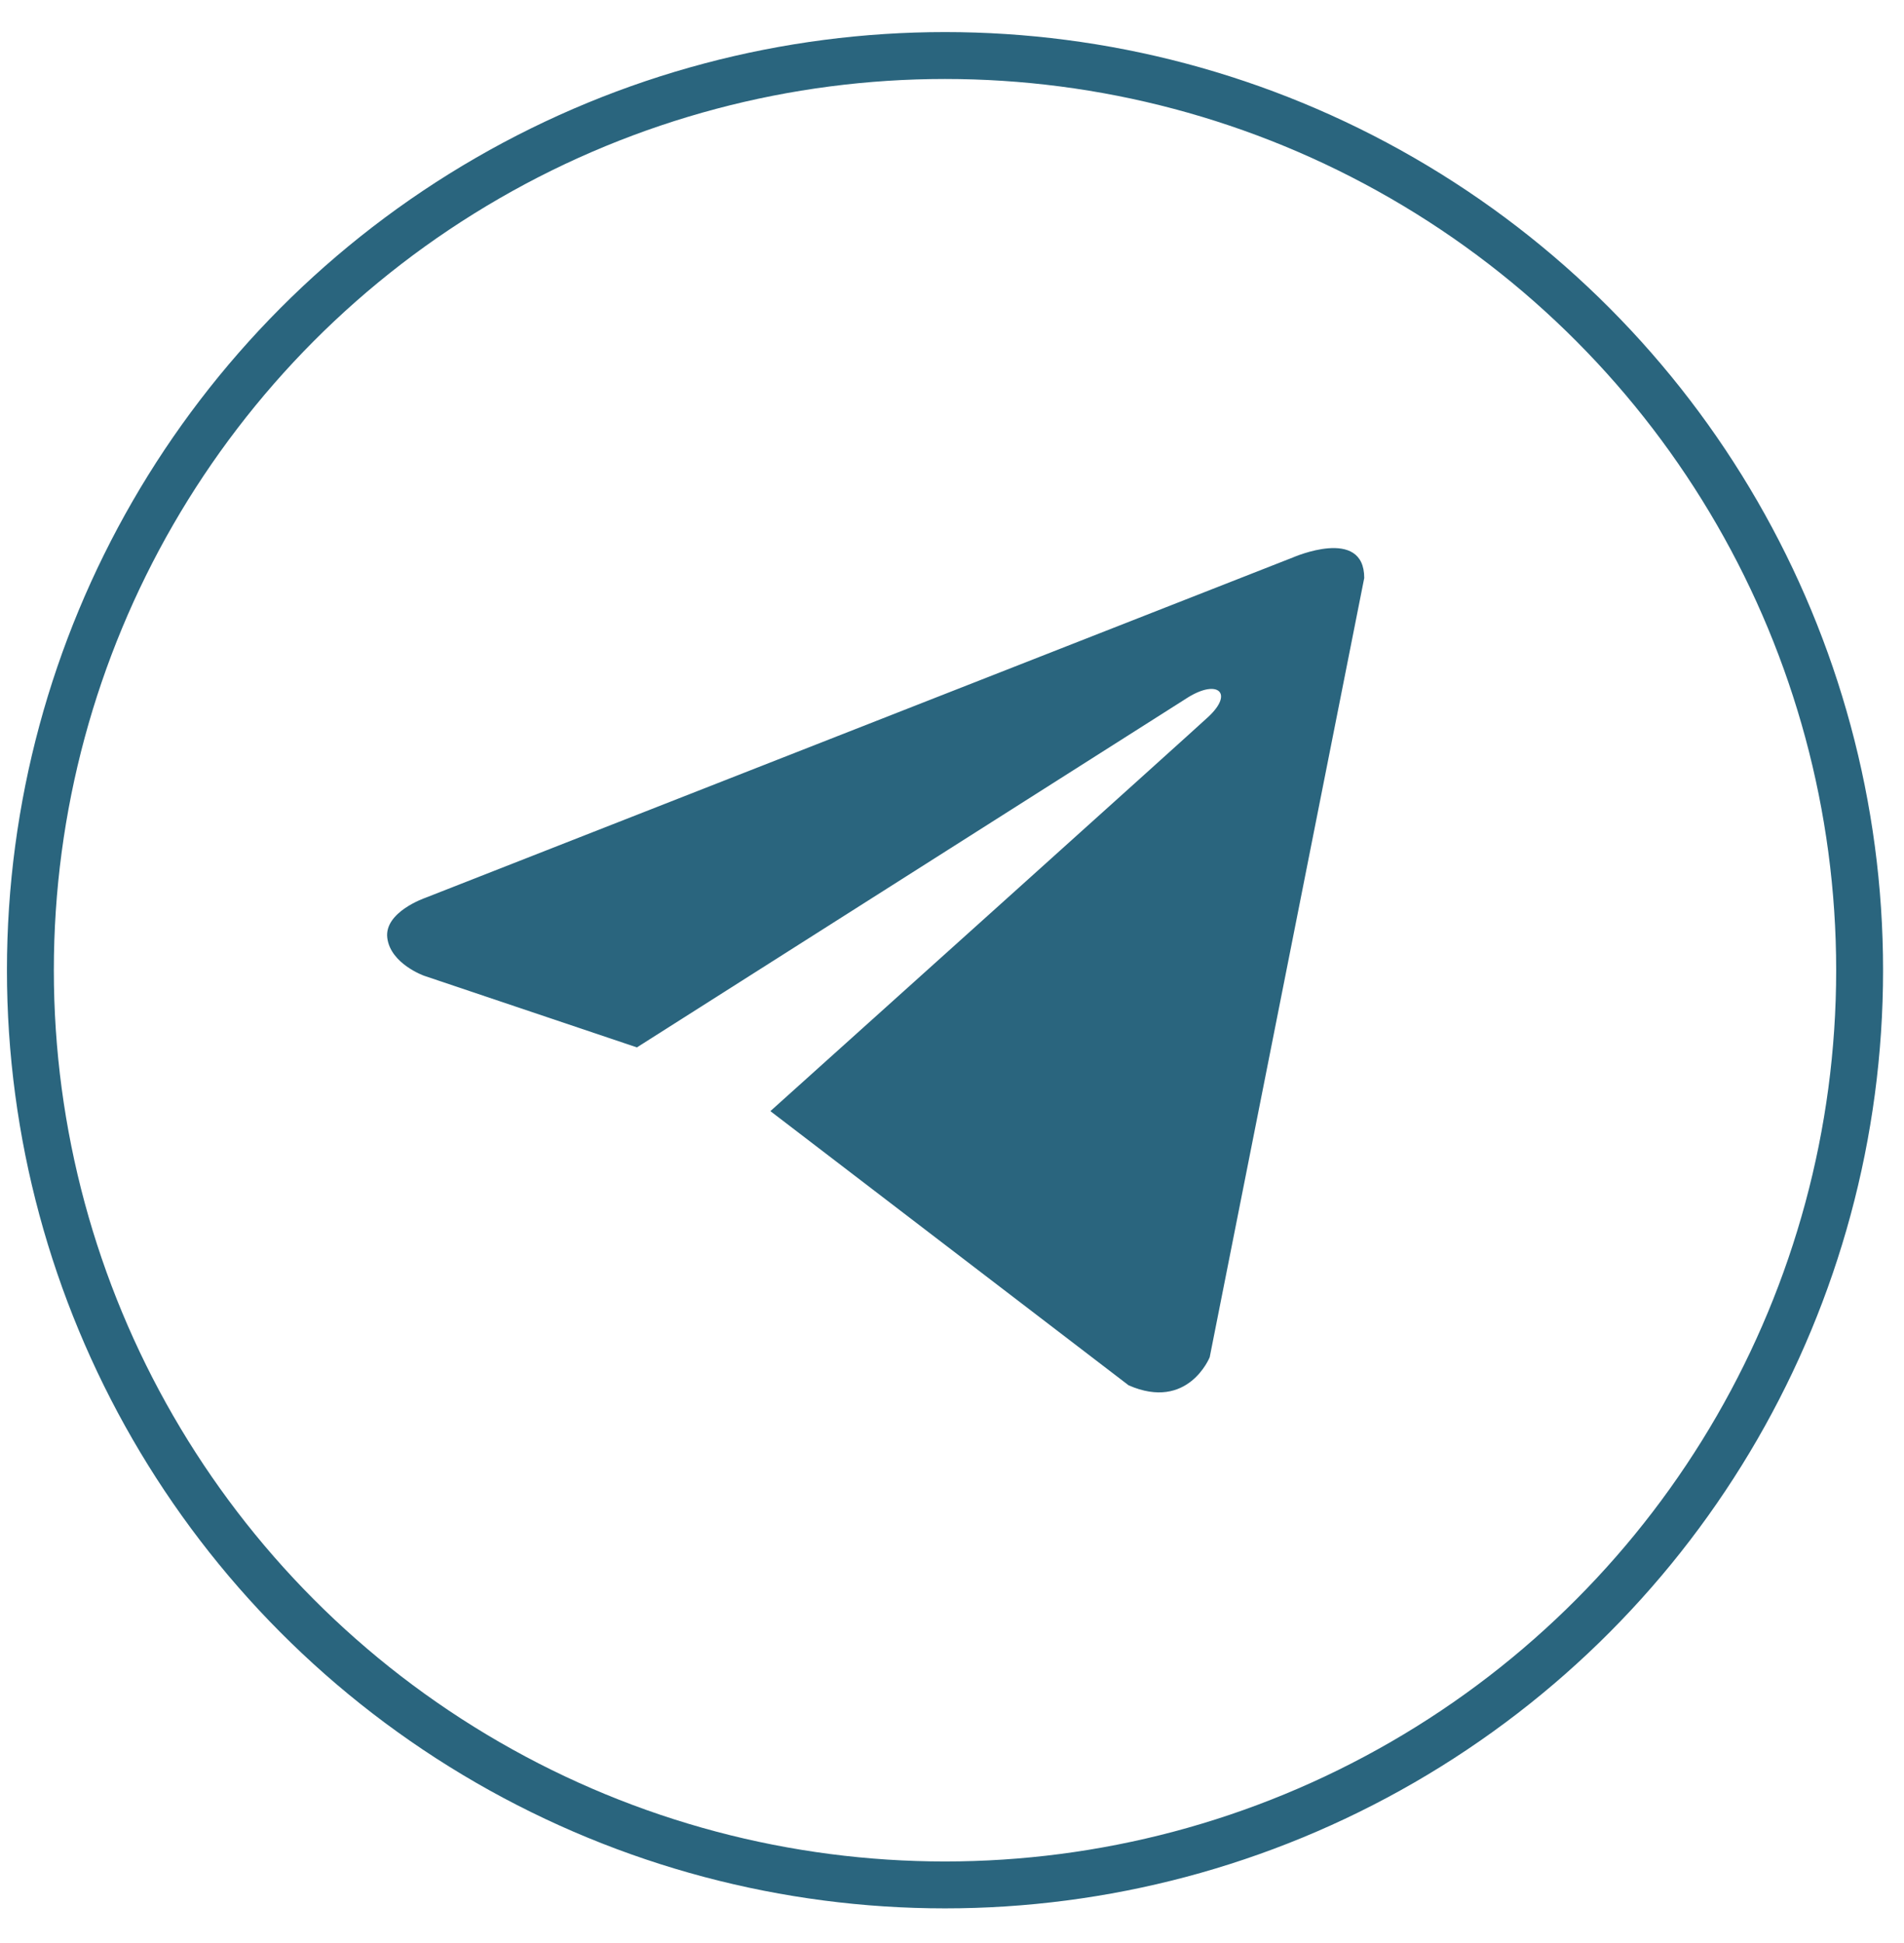 <svg width="49" height="50" viewBox="0 0 49 50" fill="none" xmlns="http://www.w3.org/2000/svg">
<g clip-path="url(#clip0_1044_1688)">
<circle cx="24.32" cy="24.967" r="23.538" stroke="#2A657E" stroke-width="1.207"/>
<path d="M35.109 14.874L31.132 34.926C31.132 34.926 30.576 36.317 29.046 35.649L19.826 28.593C21.066 27.479 30.679 18.836 31.099 18.444C31.749 17.838 31.346 17.477 30.59 17.936L16.391 26.953L10.913 25.109C10.913 25.109 10.05 24.803 9.967 24.135C9.884 23.468 10.941 23.106 10.941 23.106L33.274 14.345C33.274 14.345 35.109 13.539 35.109 14.874Z" fill="#2A657E"/>
</g>
<defs>
<clipPath id="clip0_1044_1688">
<rect width="48.282" height="48.282" fill="white" transform="translate(0.179 0.826)"/>
</clipPath>
</defs>
</svg>
